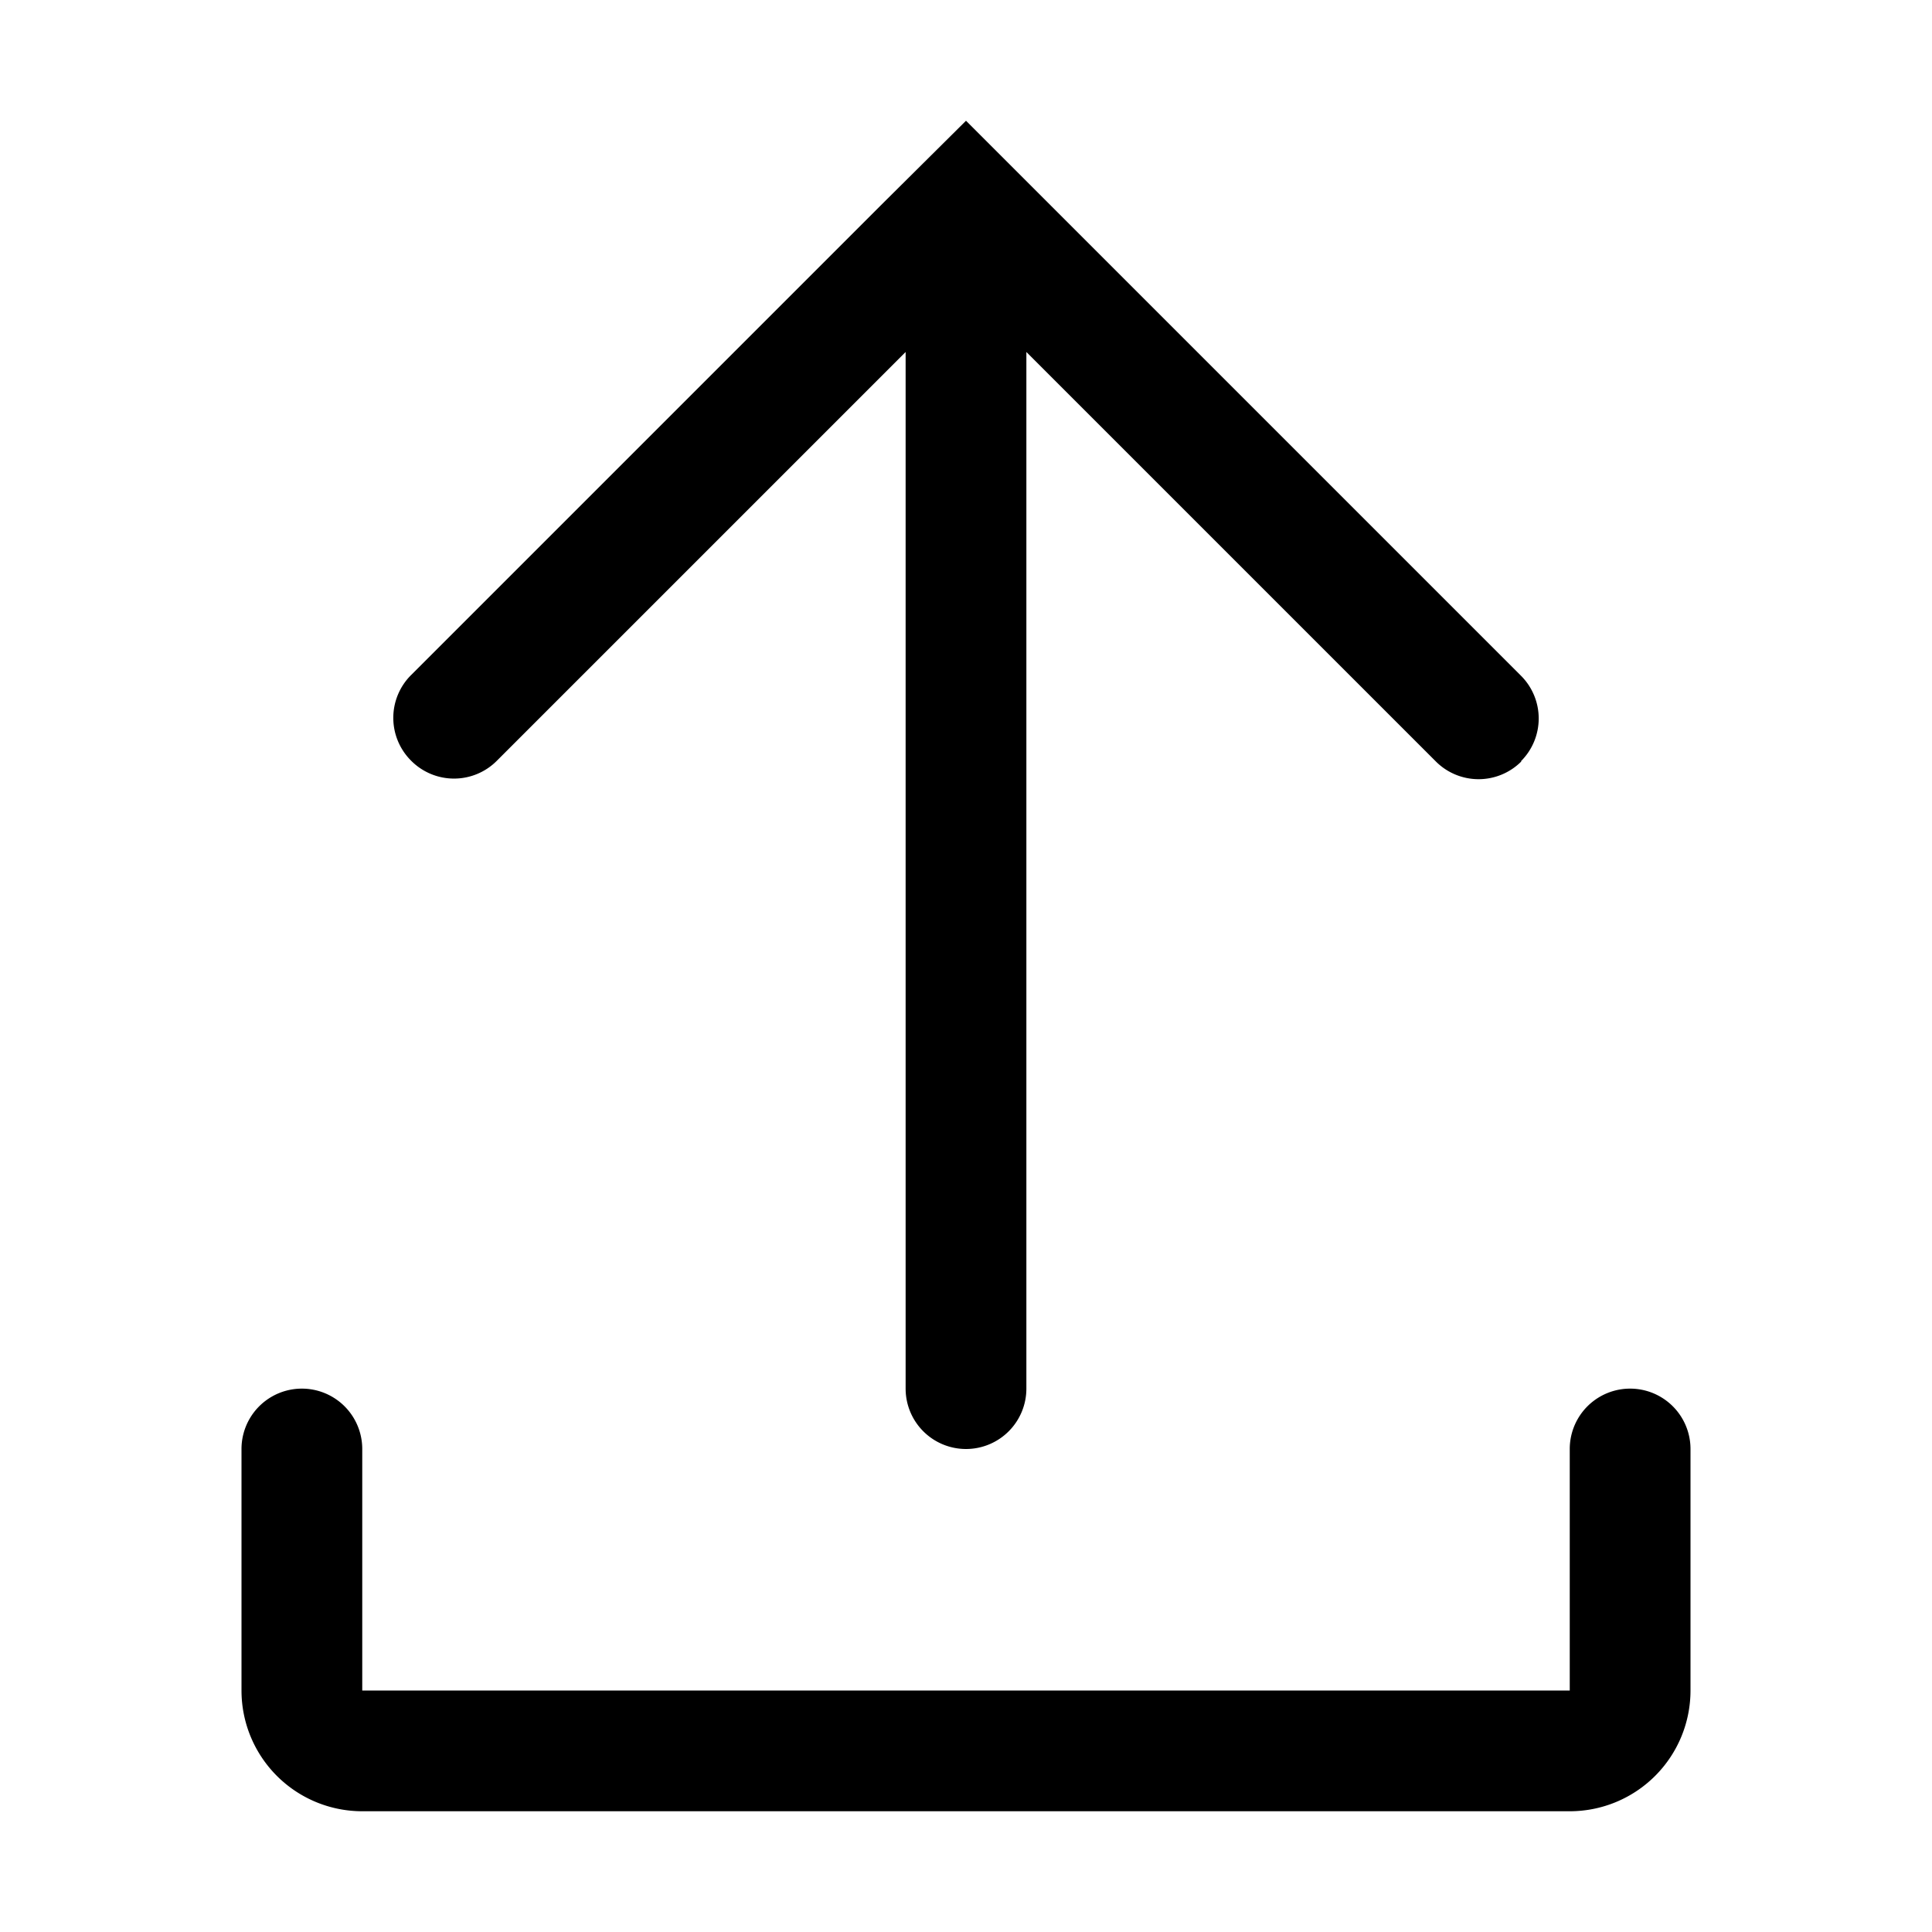 <svg class="upload__icon" role="presentation" aria-labelledby="upload" xmlns="http://www.w3.org/2000/svg" viewBox="0 0 32 32"><title id="upload">Upload</title><path d="M25.19 12.61a1 1 0 0 0 0-1.42l-7.78-7.78L16 2l-1.42 1.41-7.77 7.77a1 1 0 0 0 0 1.42 1 1 0 0 0 1.42 0L15 5.83V23a1 1 0 0 0 1 1 1 1 0 0 0 1-1V5.83l6.78 6.78a1 1 0 0 0 1.42 0Z" fill="currentColor"/><path d="M28 24a1 1 0 1 0-2 0v4H6v-4a1 1 0 1 0-2 0v4a2 2 0 0 0 2 2h20a2 2 0 0 0 2-2Z" fill="currentColor"/><path d="M0 0h32v32H0z" fill="none"/></svg>